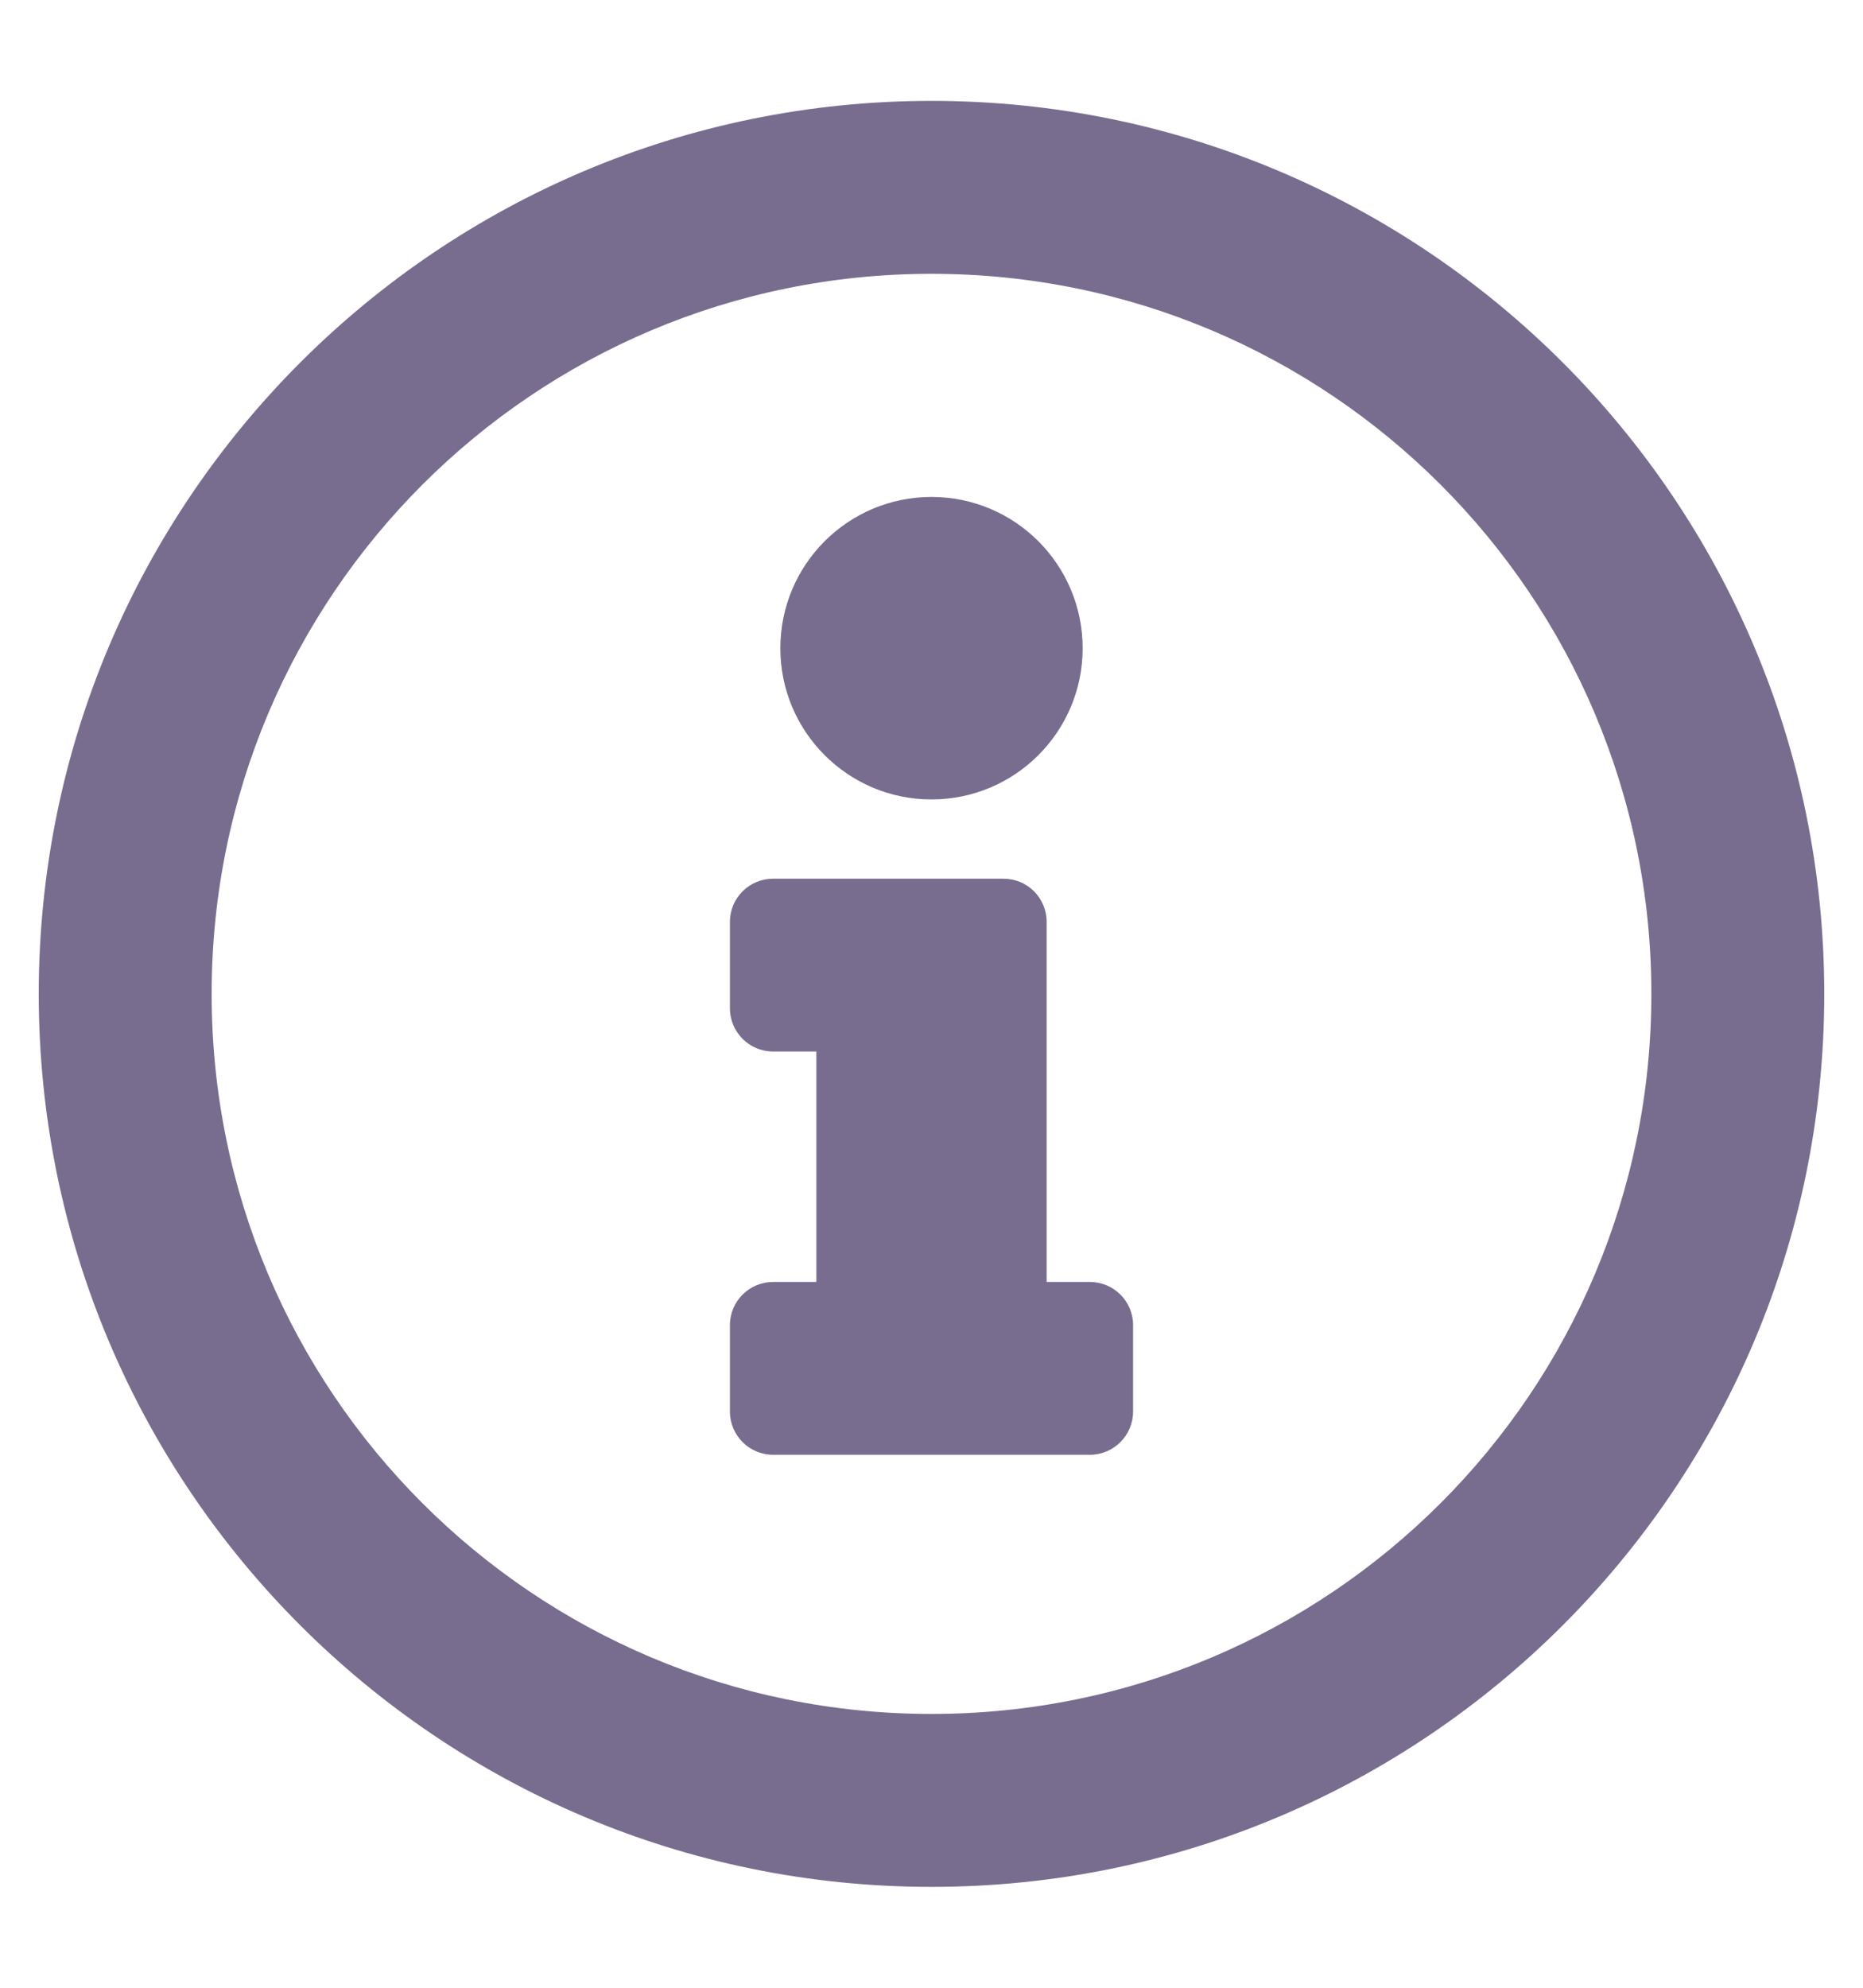<svg width="15" height="16" viewBox="0 0 15 16" fill="none" xmlns="http://www.w3.org/2000/svg">
<g id="Info circle" clip-path="url(#clip0_6_633)">
<path id="Vector" d="M7.5 0.812C3.531 0.812 0.312 4.032 0.312 8C0.312 11.97 3.531 15.188 7.5 15.188C11.469 15.188 14.688 11.97 14.688 8C14.688 4.032 11.469 0.812 7.5 0.812ZM7.5 13.796C4.297 13.796 1.704 11.204 1.704 8C1.704 4.798 4.297 2.204 7.5 2.204C10.702 2.204 13.296 4.797 13.296 8C13.296 11.203 10.704 13.796 7.5 13.796ZM7.5 4C8.172 4 8.717 4.545 8.717 5.218C8.717 5.89 8.172 6.435 7.5 6.435C6.828 6.435 6.283 5.89 6.283 5.218C6.283 4.545 6.828 4 7.5 4ZM9.123 11.362C9.123 11.554 8.967 11.71 8.775 11.71H6.225C6.033 11.71 5.877 11.554 5.877 11.362V10.666C5.877 10.474 6.033 10.319 6.225 10.319H6.573V8.464H6.225C6.033 8.464 5.877 8.308 5.877 8.116V7.42C5.877 7.228 6.033 7.073 6.225 7.073H8.08C8.272 7.073 8.427 7.228 8.427 7.42V10.319H8.775C8.967 10.319 9.123 10.474 9.123 10.666V11.362Z" fill="#786D8F"/>
</g>
<defs>
<clipPath id="clip0_6_633">
<rect width="15" height="15" fill="white" transform="translate(0 0.5)"/>
</clipPath>
</defs>
</svg>
